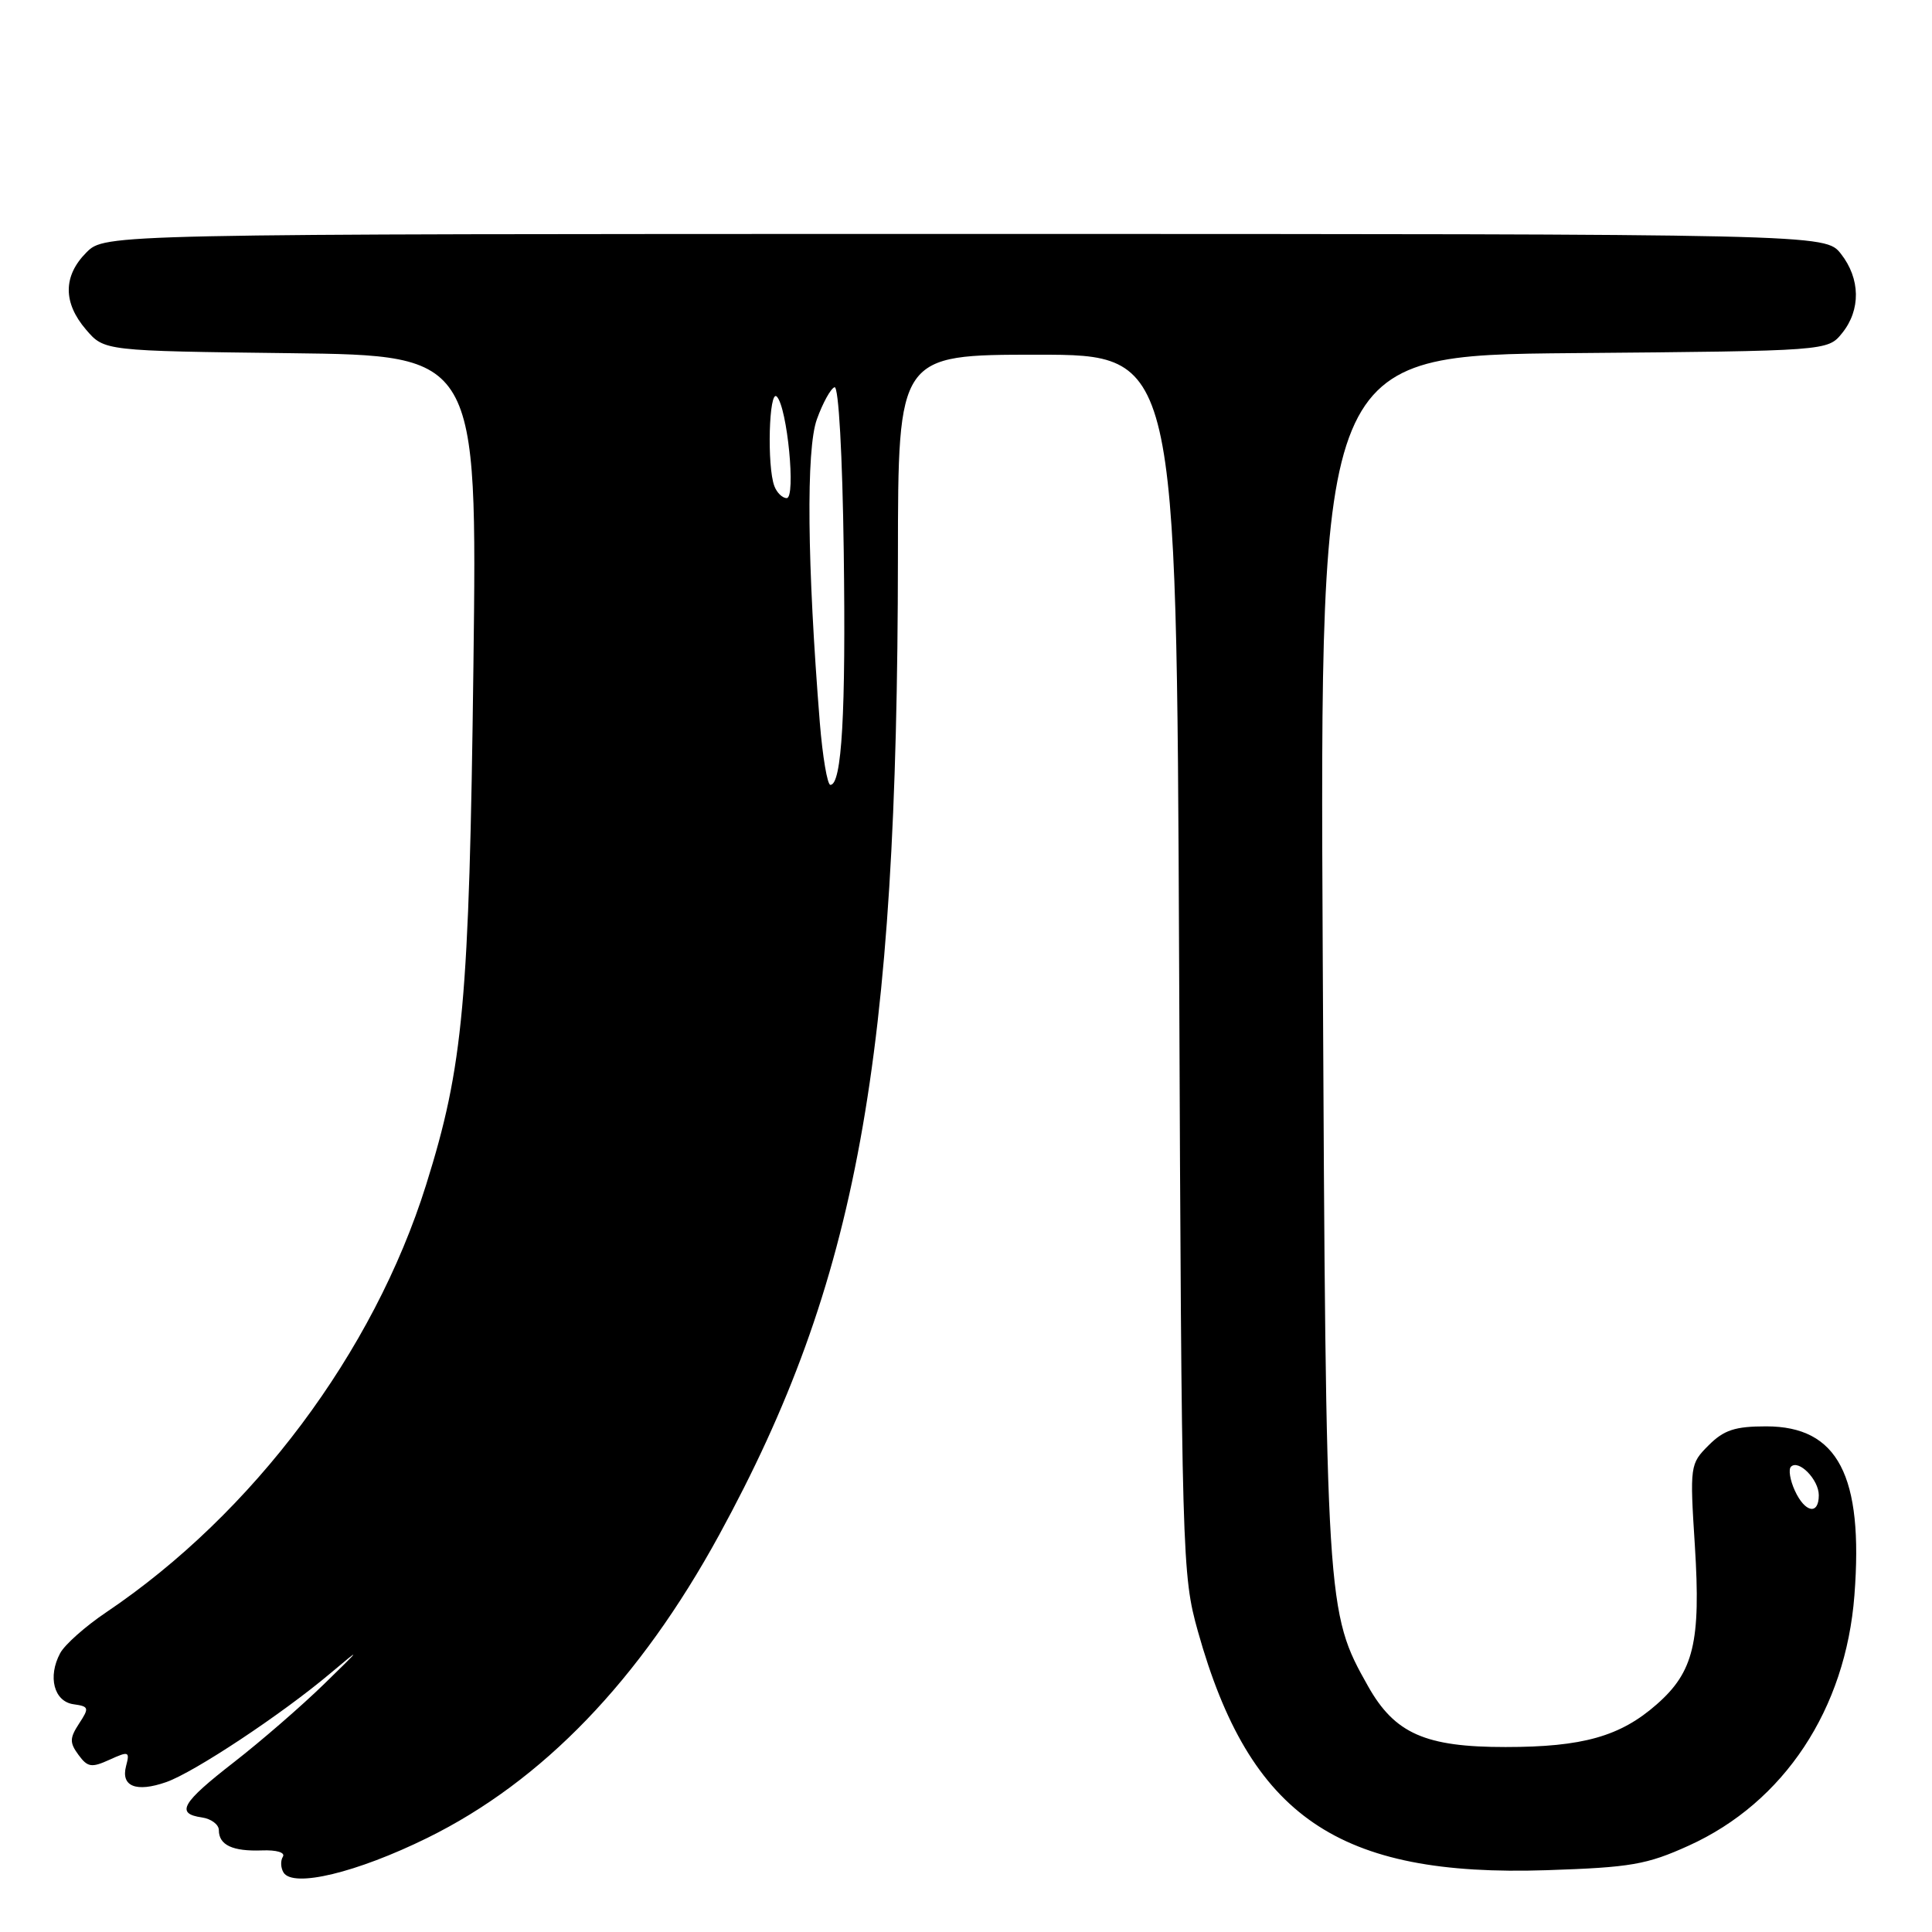 <?xml version="1.0" encoding="UTF-8" standalone="no"?>
<!DOCTYPE svg PUBLIC "-//W3C//DTD SVG 1.1//EN" "http://www.w3.org/Graphics/SVG/1.1/DTD/svg11.dtd" >
<svg xmlns="http://www.w3.org/2000/svg" xmlns:xlink="http://www.w3.org/1999/xlink" version="1.1" viewBox="0 0 256 256">
 <g >
 <path fill="currentColor"
d=" M 56.63 243.53 C 71.90 236.01 84.77 222.64 95.29 203.39 C 113.61 169.84 118.93 140.70 118.98 73.75 C 119.00 47.00 119.00 47.00 137.45 47.00 C 155.89 47.00 155.89 47.00 156.24 127.75 C 156.57 206.78 156.63 208.66 158.73 216.17 C 165.61 240.72 177.30 248.72 204.96 247.81 C 216.10 247.44 218.20 247.08 223.78 244.55 C 236.40 238.83 244.56 226.48 245.72 211.39 C 246.94 195.53 243.53 189.00 234.03 189.00 C 229.90 189.00 228.43 189.48 226.40 191.51 C 223.94 193.97 223.90 194.20 224.58 204.84 C 225.38 217.57 224.43 221.54 219.52 225.84 C 214.70 230.08 209.72 231.49 199.50 231.49 C 188.87 231.50 184.81 229.71 181.28 223.44 C 175.73 213.58 175.70 213.13 175.27 126.79 C 174.87 47.08 174.87 47.08 208.53 46.79 C 242.18 46.50 242.18 46.50 244.09 44.14 C 246.58 41.06 246.52 36.93 243.93 33.63 C 241.85 31.00 241.85 31.00 127.88 31.00 C 13.91 31.00 13.91 31.00 11.45 33.45 C 8.35 36.56 8.33 40.11 11.41 43.69 C 13.82 46.50 13.82 46.50 38.53 46.80 C 63.24 47.10 63.24 47.10 62.73 88.30 C 62.17 132.80 61.40 141.24 56.46 157.00 C 49.50 179.20 33.53 200.53 14.07 213.64 C 11.32 215.49 8.57 217.93 7.97 219.06 C 6.30 222.18 7.15 225.45 9.73 225.82 C 11.80 226.11 11.85 226.29 10.48 228.38 C 9.22 230.31 9.21 230.91 10.40 232.53 C 11.61 234.18 12.13 234.26 14.52 233.17 C 17.07 232.01 17.22 232.07 16.70 234.03 C 16.00 236.71 18.05 237.53 22.02 236.14 C 25.72 234.85 37.34 227.15 43.79 221.71 C 47.99 218.17 47.90 218.32 42.97 223.12 C 39.93 226.08 34.54 230.75 31.00 233.50 C 24.07 238.88 23.23 240.32 26.75 240.82 C 27.99 241.00 29.00 241.76 29.00 242.51 C 29.00 244.48 30.82 245.33 34.70 245.19 C 36.66 245.11 37.83 245.47 37.48 246.03 C 37.15 246.56 37.19 247.50 37.57 248.12 C 38.84 250.17 47.26 248.14 56.63 243.53 Z  M 237.82 197.50 C 237.19 196.12 236.96 194.70 237.31 194.35 C 238.33 193.33 241.00 196.06 241.00 198.12 C 241.00 200.80 239.16 200.44 237.82 197.50 Z  M 108.63 95.75 C 106.95 74.78 106.80 59.54 108.24 55.56 C 109.02 53.39 110.08 51.47 110.58 51.31 C 111.12 51.13 111.63 60.24 111.80 73.06 C 112.09 94.49 111.55 104.00 110.03 104.00 C 109.63 104.00 109.00 100.29 108.63 95.75 Z  M 102.61 64.42 C 101.61 61.81 101.89 51.49 102.93 52.55 C 104.32 53.96 105.48 66.00 104.24 66.00 C 103.67 66.00 102.94 65.29 102.61 64.42 Z "/>
</g>
</svg>